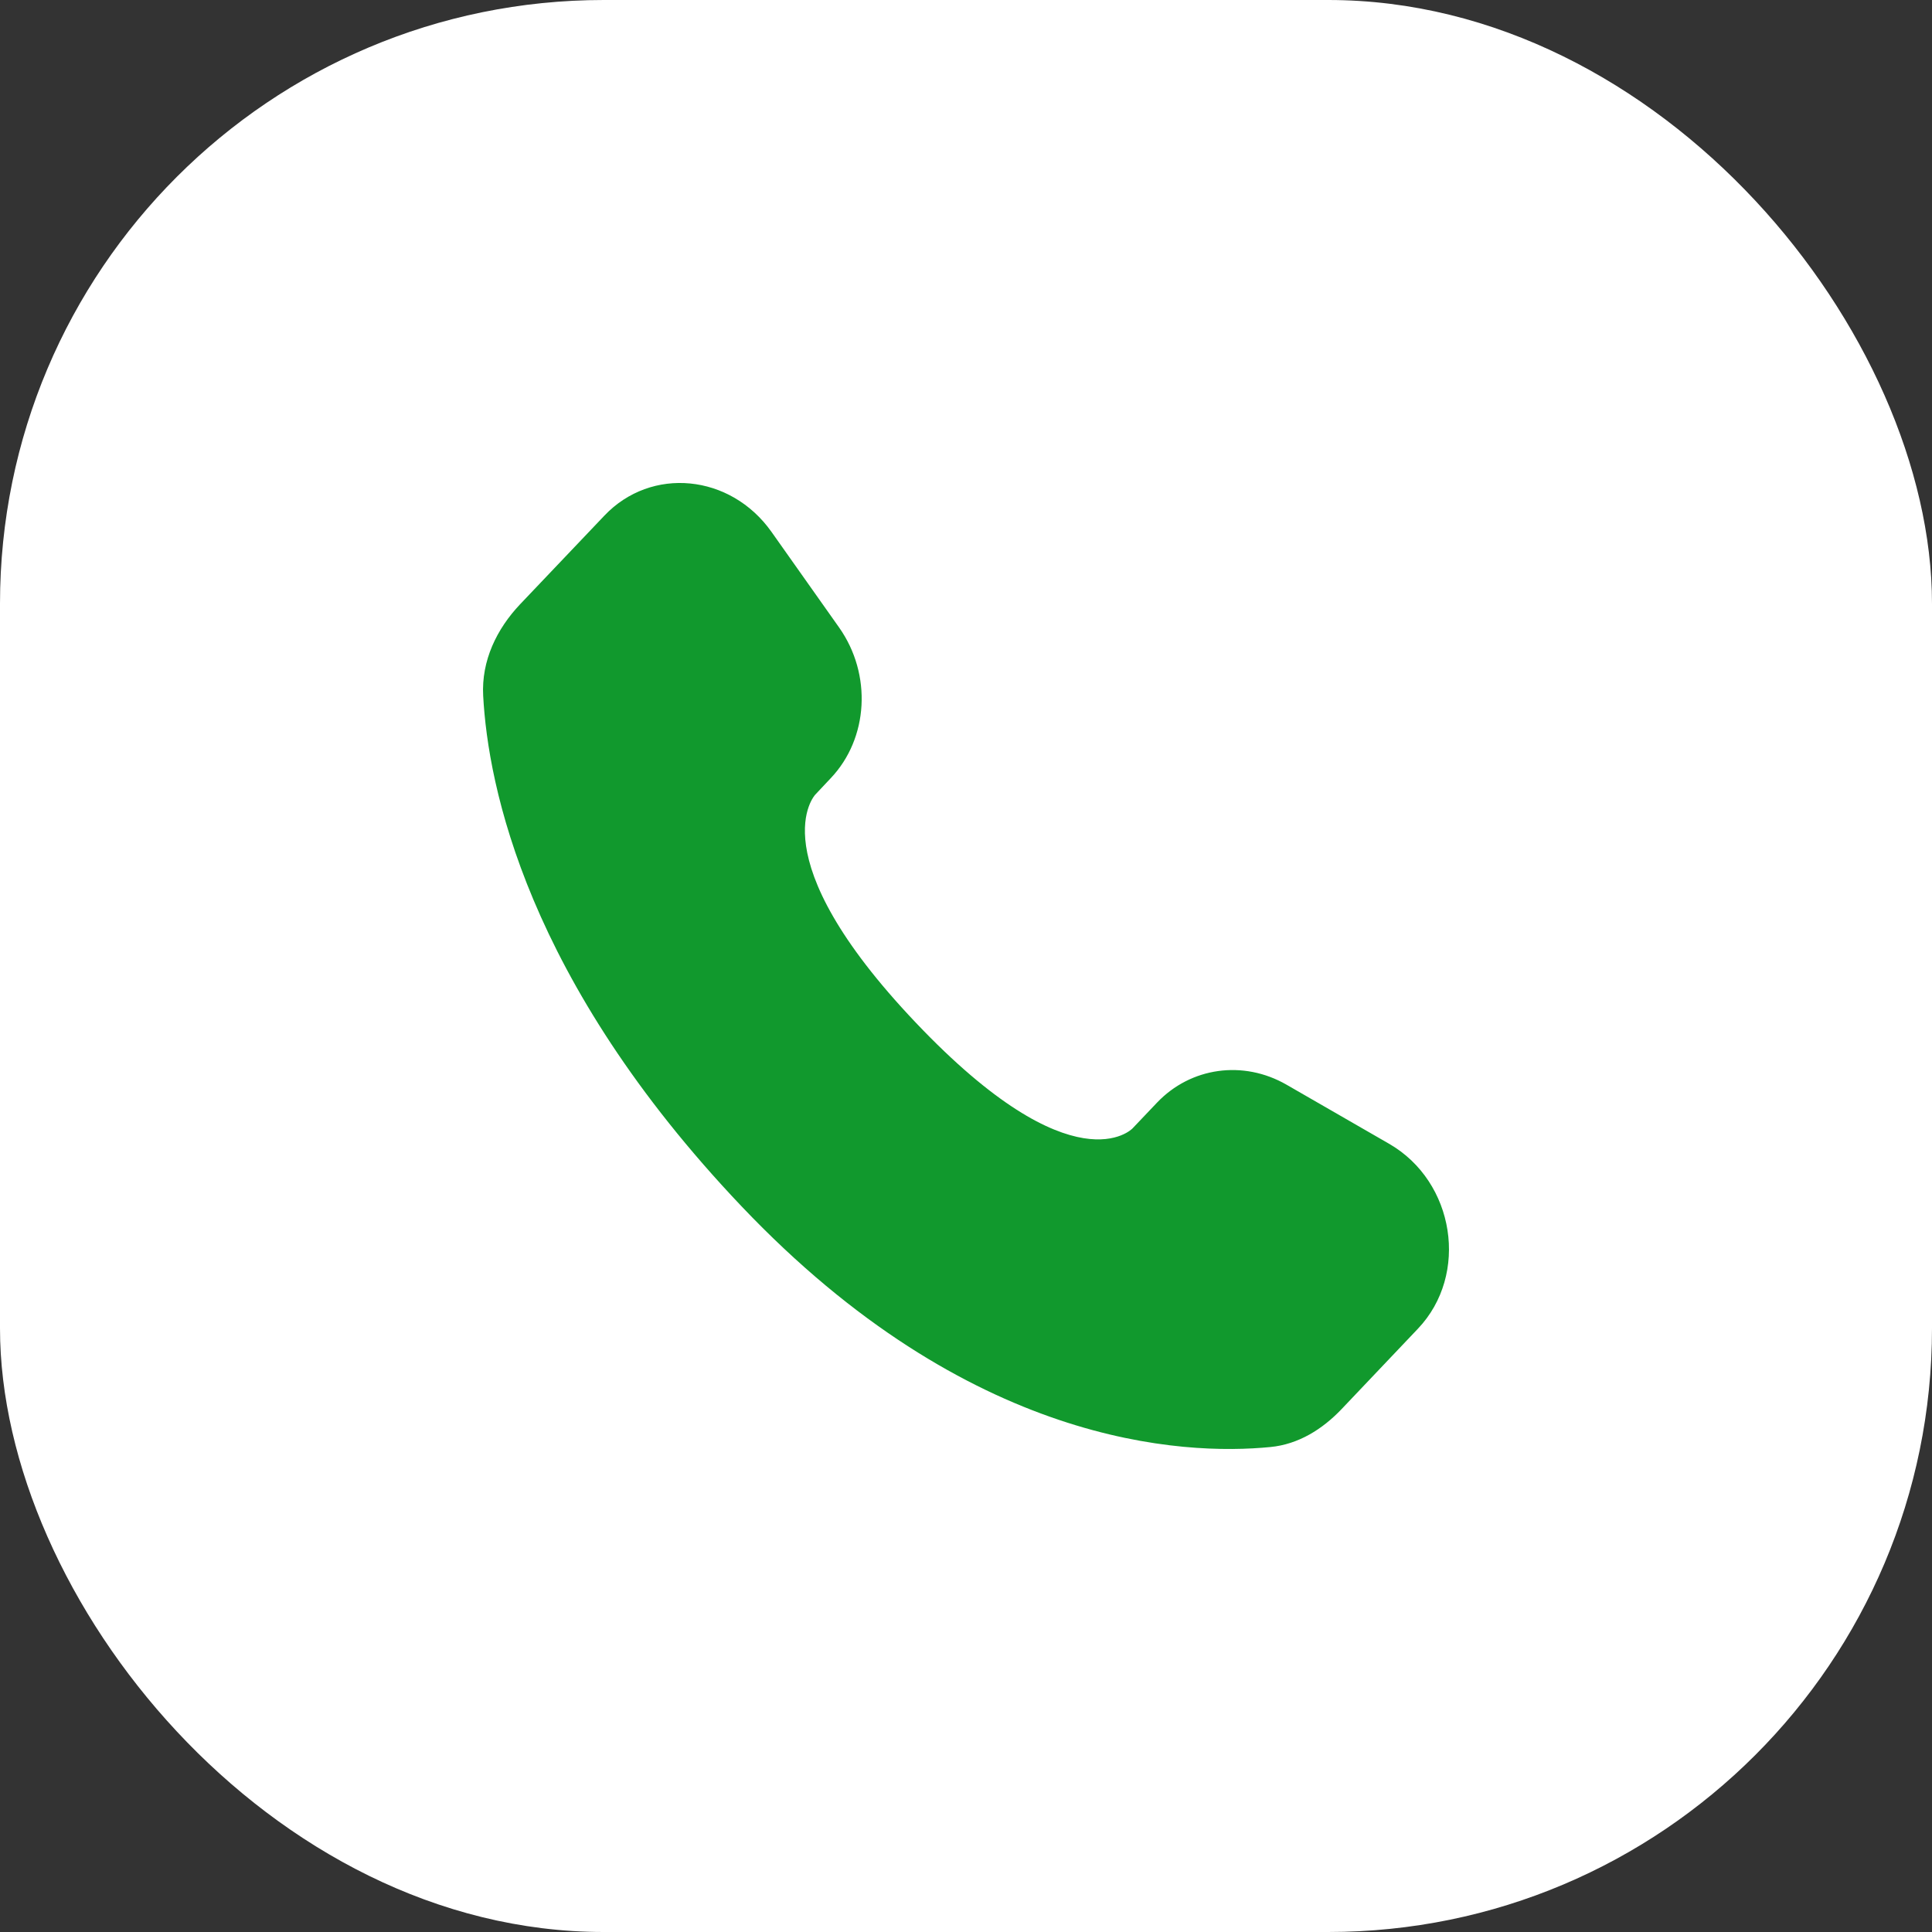 <svg width="32" height="32" viewBox="0 0 32 32" fill="none" xmlns="http://www.w3.org/2000/svg">
  <rect x="0" y="0" width="32" height="32" fill="#333333" stroke="none"/>
  <rect width="32" height="32" rx="10" fill="white" />
  <path d="M19.162 18.265L18.757 18.691C18.757 18.691 17.794 19.704 15.168 16.938C12.541 14.173 13.504 13.161 13.504 13.161L13.758 12.891C14.386 12.231 14.446 11.169 13.898 10.393L12.778 8.809C12.098 7.849 10.787 7.722 10.01 8.541L8.614 10.009C8.229 10.416 7.971 10.941 8.003 11.525C8.083 13.018 8.721 16.231 12.28 19.978C16.055 23.952 19.597 24.11 21.045 23.967C21.504 23.922 21.902 23.675 22.223 23.337L23.485 22.008C24.338 21.111 24.098 19.572 23.007 18.944L21.309 17.966C20.593 17.554 19.722 17.675 19.162 18.265Z" fill="#11992D" />
</svg>